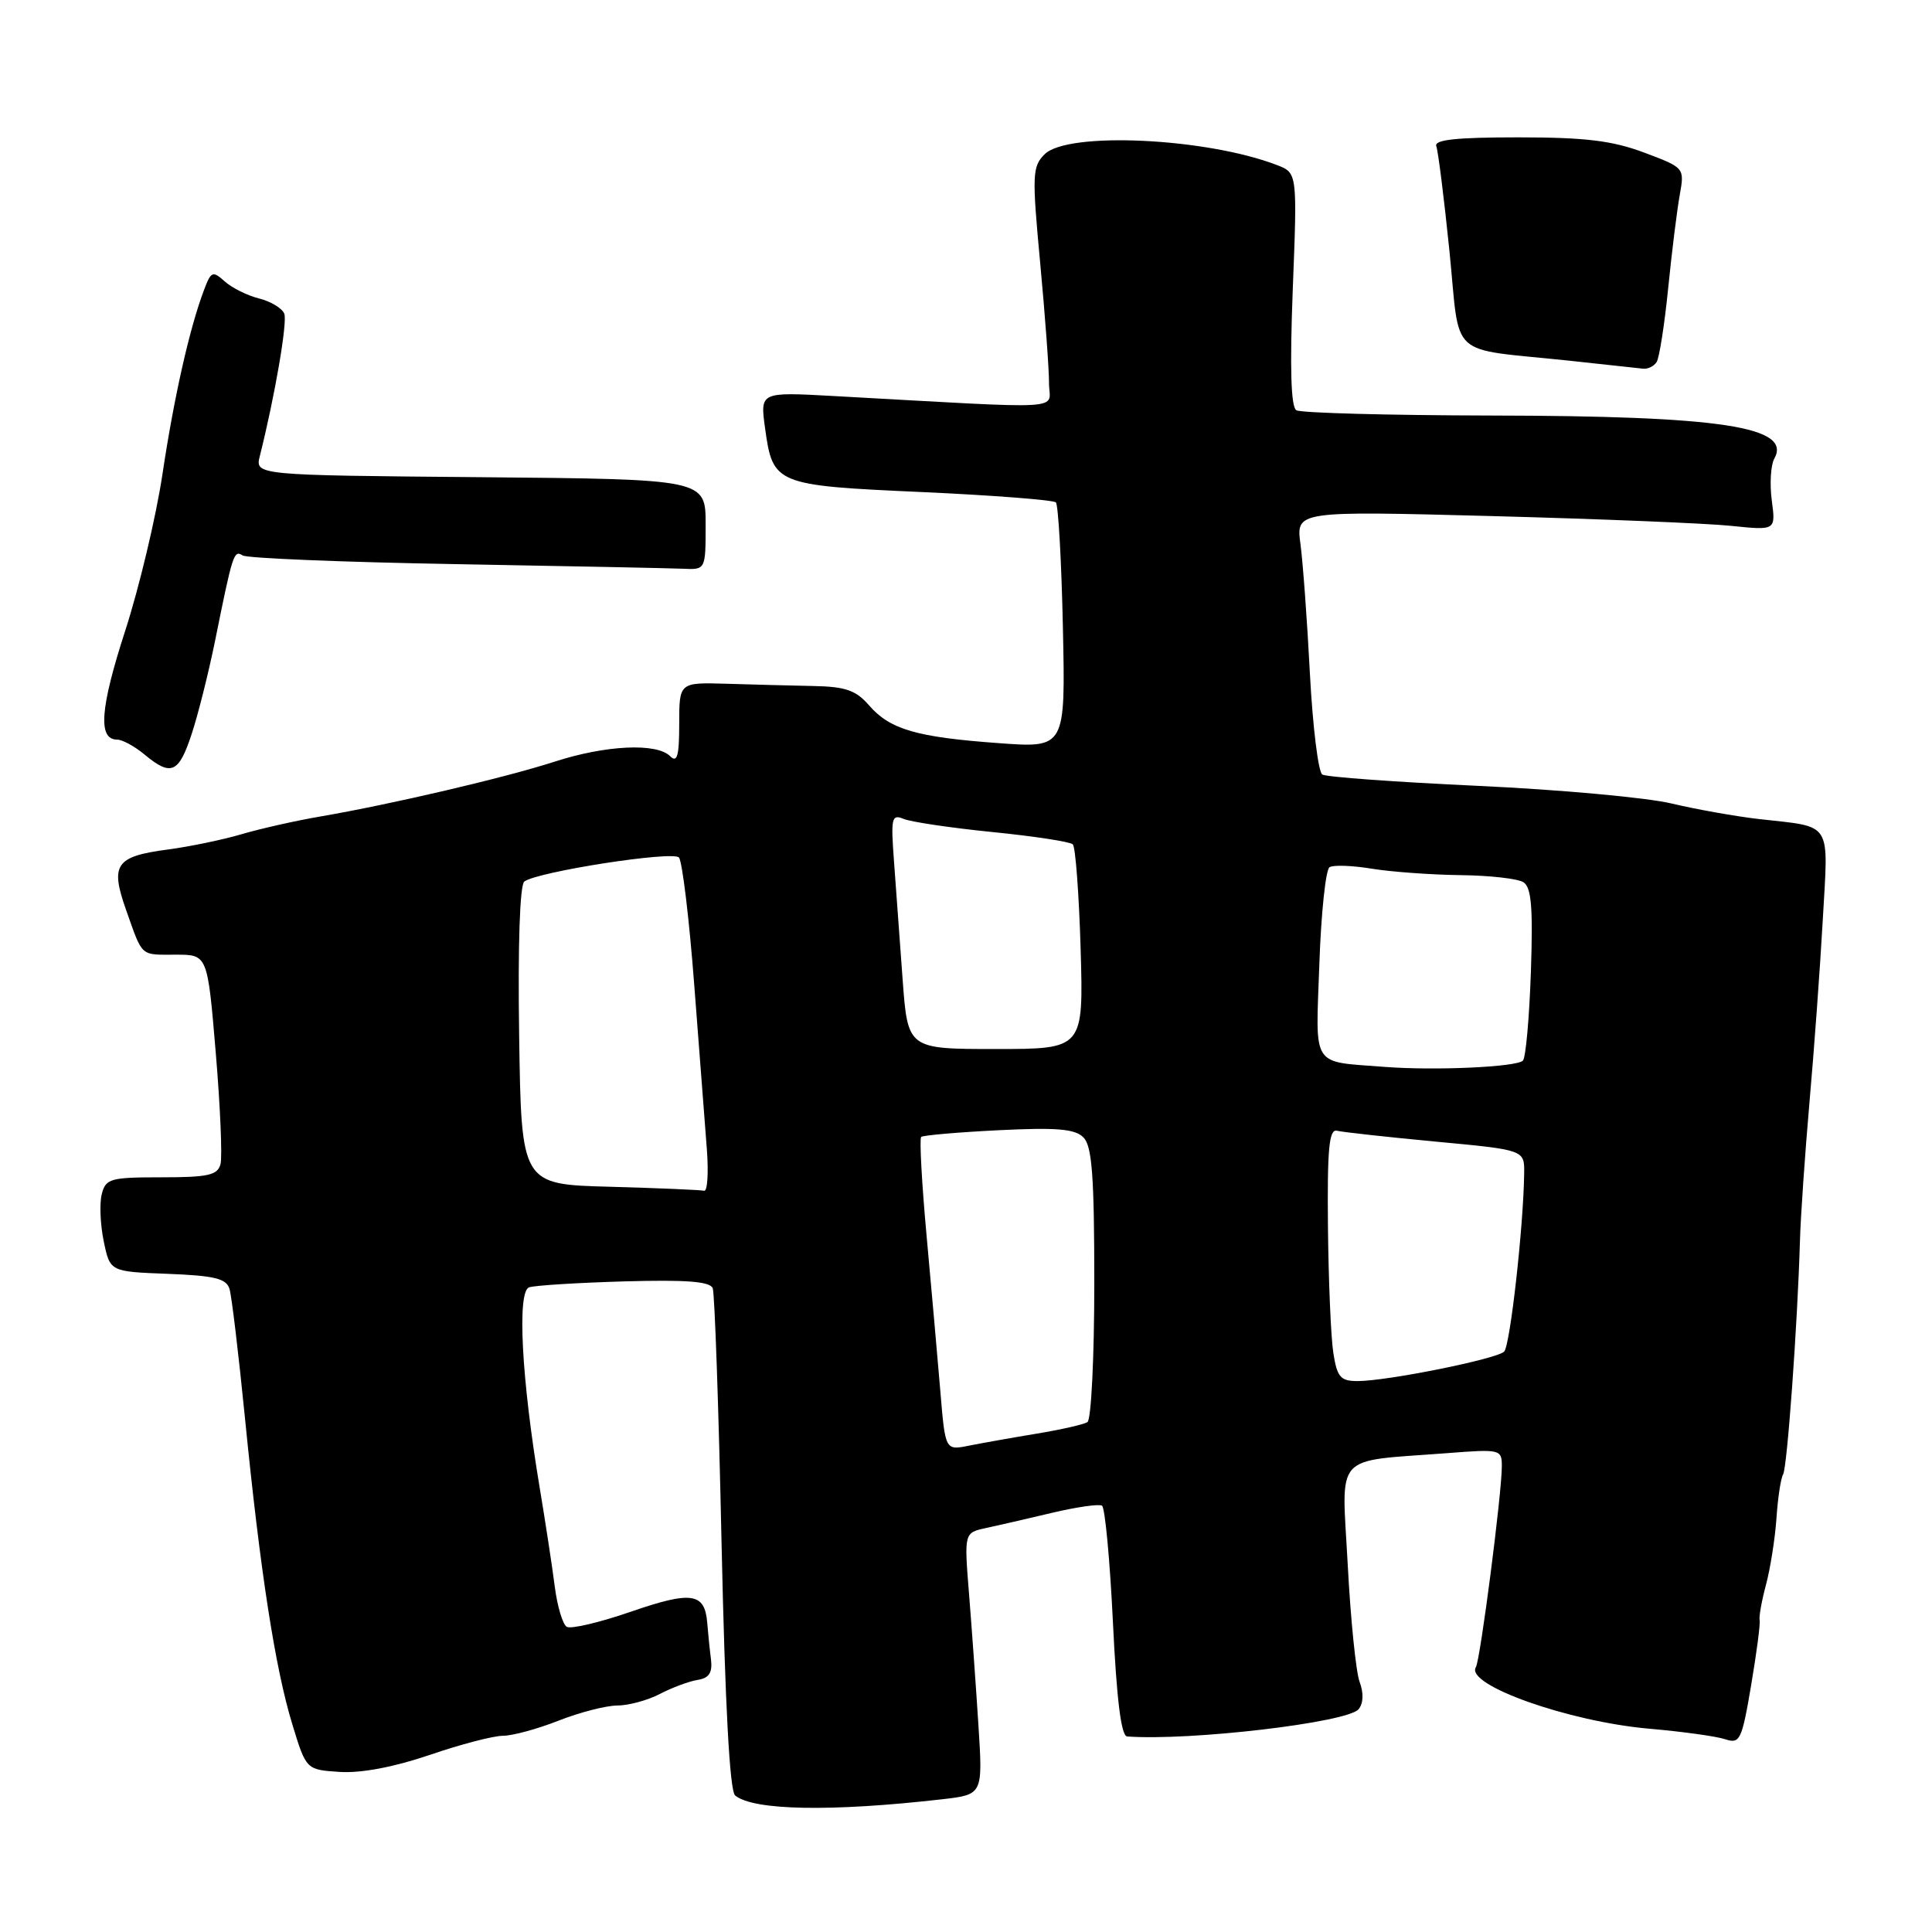 <?xml version="1.0" encoding="UTF-8" standalone="no"?>
<!DOCTYPE svg PUBLIC "-//W3C//DTD SVG 1.1//EN" "http://www.w3.org/Graphics/SVG/1.1/DTD/svg11.dtd" >
<svg xmlns="http://www.w3.org/2000/svg" xmlns:xlink="http://www.w3.org/1999/xlink" version="1.1" viewBox="0 0 256 256">
 <g >
 <path fill="currentColor"
d=" M 124.86 238.41 C 130.23 237.79 130.23 237.79 129.65 228.65 C 129.33 223.62 128.77 215.81 128.41 211.30 C 127.75 203.10 127.75 203.10 130.62 202.48 C 132.21 202.14 136.15 201.23 139.39 200.46 C 142.64 199.69 145.62 199.26 146.02 199.51 C 146.42 199.76 147.07 206.72 147.47 214.98 C 147.96 225.17 148.56 230.03 149.35 230.09 C 157.68 230.70 178.55 228.25 180.02 226.48 C 180.66 225.71 180.71 224.35 180.16 222.87 C 179.67 221.57 178.96 214.56 178.58 207.31 C 177.78 192.29 176.50 193.72 191.75 192.55 C 198.81 192.00 199.00 192.05 199.00 194.28 C 199.00 197.90 196.15 219.95 195.56 220.91 C 194.11 223.25 207.83 228.12 218.50 229.06 C 222.90 229.44 227.45 230.07 228.60 230.46 C 230.55 231.10 230.80 230.59 232.03 223.33 C 232.76 219.02 233.27 215.13 233.16 214.69 C 233.05 214.24 233.43 212.13 234.00 210.00 C 234.57 207.87 235.20 203.91 235.39 201.19 C 235.57 198.47 235.97 195.85 236.27 195.37 C 236.81 194.49 238.18 175.51 238.50 164.50 C 238.59 161.20 239.17 152.88 239.77 146.00 C 240.38 139.12 241.17 128.26 241.53 121.85 C 242.27 108.61 242.94 109.65 233.00 108.52 C 229.97 108.17 224.80 107.25 221.50 106.47 C 218.20 105.68 206.65 104.63 195.84 104.13 C 185.02 103.63 175.74 102.96 175.21 102.63 C 174.68 102.30 173.94 96.29 173.57 89.27 C 173.21 82.24 172.64 74.52 172.32 72.10 C 171.73 67.70 171.73 67.70 197.61 68.38 C 211.85 68.76 226.16 69.34 229.40 69.68 C 235.30 70.29 235.30 70.29 234.77 66.31 C 234.48 64.12 234.63 61.63 235.10 60.78 C 237.48 56.54 228.08 55.11 197.51 55.06 C 183.93 55.03 172.35 54.72 171.77 54.36 C 171.05 53.91 170.90 48.73 171.30 38.31 C 171.90 22.91 171.90 22.91 169.20 21.87 C 159.82 18.26 141.45 17.40 138.42 20.44 C 136.78 22.07 136.74 23.17 137.83 34.85 C 138.48 41.81 139.01 48.97 139.00 50.77 C 139.00 54.43 142.34 54.23 110.36 52.47 C 100.72 51.94 100.72 51.94 101.37 56.70 C 102.40 64.20 102.72 64.33 122.16 65.20 C 131.59 65.63 139.58 66.25 139.91 66.57 C 140.23 66.90 140.65 74.35 140.84 83.14 C 141.18 99.12 141.18 99.12 132.34 98.47 C 121.45 97.68 117.93 96.66 115.16 93.47 C 113.42 91.46 112.03 90.98 107.76 90.90 C 104.87 90.84 99.69 90.71 96.25 90.60 C 90.00 90.42 90.00 90.42 90.00 95.91 C 90.00 100.18 89.73 101.13 88.80 100.20 C 87.01 98.41 80.27 98.73 73.50 100.92 C 66.92 103.05 51.91 106.56 42.50 108.18 C 39.20 108.74 34.48 109.81 32.00 110.54 C 29.52 111.27 25.15 112.18 22.27 112.56 C 15.30 113.48 14.57 114.54 16.72 120.61 C 18.95 126.89 18.51 126.50 23.33 126.50 C 27.50 126.50 27.50 126.50 28.59 139.50 C 29.19 146.65 29.47 153.29 29.22 154.25 C 28.84 155.72 27.58 156.00 21.40 156.00 C 14.60 156.00 14.00 156.17 13.48 158.25 C 13.17 159.49 13.29 162.30 13.75 164.50 C 14.58 168.50 14.58 168.50 22.24 168.79 C 28.43 169.03 29.99 169.41 30.41 170.79 C 30.70 171.73 31.62 179.47 32.47 188.00 C 34.47 208.17 36.46 221.07 38.74 228.50 C 40.57 234.50 40.57 234.50 45.04 234.79 C 47.86 234.97 52.23 234.14 56.93 232.54 C 61.01 231.14 65.38 230.00 66.64 230.00 C 67.90 230.00 71.21 229.10 74.00 228.00 C 76.79 226.90 80.29 226.00 81.79 225.99 C 83.28 225.99 85.82 225.30 87.43 224.46 C 89.04 223.62 91.29 222.78 92.43 222.60 C 93.96 222.36 94.42 221.64 94.21 219.88 C 94.04 218.57 93.82 216.38 93.71 215.00 C 93.38 211.04 91.62 210.79 83.59 213.56 C 79.46 214.99 75.63 215.89 75.09 215.56 C 74.56 215.23 73.84 212.83 73.51 210.23 C 73.18 207.63 72.27 201.68 71.49 197.00 C 69.10 182.66 68.50 171.12 70.11 170.58 C 70.88 170.32 76.55 169.97 82.73 169.79 C 90.97 169.56 94.09 169.80 94.44 170.70 C 94.70 171.38 95.23 186.58 95.61 204.48 C 96.08 225.98 96.69 237.32 97.41 237.91 C 99.84 239.91 110.17 240.09 124.86 238.41 Z  M 25.40 97.25 C 26.26 94.64 27.64 89.12 28.48 85.00 C 30.85 73.26 30.98 72.87 32.16 73.60 C 32.76 73.97 45.46 74.49 60.38 74.75 C 75.30 75.01 88.85 75.29 90.50 75.36 C 93.50 75.50 93.50 75.50 93.50 69.50 C 93.50 63.50 93.50 63.50 63.65 63.23 C 33.79 62.97 33.79 62.97 34.43 60.42 C 36.43 52.45 38.10 42.71 37.67 41.57 C 37.39 40.85 35.89 39.94 34.33 39.55 C 32.77 39.16 30.72 38.14 29.78 37.29 C 28.19 35.86 27.97 35.95 27.06 38.35 C 25.14 43.38 23.06 52.59 21.53 62.81 C 20.68 68.48 18.45 77.83 16.59 83.58 C 13.27 93.82 12.95 98.00 15.51 98.00 C 16.21 98.00 17.84 98.89 19.14 99.97 C 22.67 102.91 23.69 102.47 25.40 97.25 Z  M 219.52 47.96 C 219.87 47.39 220.56 43.01 221.04 38.21 C 221.52 33.42 222.21 27.86 222.57 25.86 C 223.22 22.23 223.22 22.23 217.84 20.21 C 213.61 18.63 210.04 18.20 201.16 18.20 C 192.89 18.20 189.98 18.52 190.32 19.38 C 190.56 20.03 191.35 26.28 192.06 33.27 C 193.53 47.81 191.61 46.06 208.00 47.80 C 212.68 48.30 217.04 48.77 217.69 48.85 C 218.35 48.93 219.17 48.53 219.52 47.96 Z  M 124.60 184.34 C 124.24 180.03 123.42 170.77 122.78 163.77 C 122.14 156.77 121.82 150.87 122.06 150.65 C 122.30 150.43 126.92 150.03 132.31 149.76 C 140.01 149.38 142.44 149.58 143.56 150.71 C 144.70 151.85 145.00 155.82 145.00 170.01 C 145.00 179.84 144.59 188.13 144.09 188.44 C 143.60 188.75 140.56 189.44 137.34 189.97 C 134.13 190.50 130.09 191.22 128.38 191.56 C 125.25 192.19 125.25 192.19 124.60 184.34 Z  M 176.67 179.25 C 176.35 177.19 176.03 169.65 175.96 162.50 C 175.86 152.19 176.11 149.57 177.16 149.83 C 177.88 150.01 183.77 150.66 190.24 151.27 C 202.00 152.37 202.00 152.37 201.96 155.44 C 201.88 162.44 200.10 178.30 199.31 179.09 C 198.32 180.08 183.79 183.00 179.88 183.00 C 177.62 183.00 177.17 182.48 176.67 179.25 Z  M 80.79 157.25 C 69.08 156.94 69.08 156.94 68.79 137.22 C 68.61 125.20 68.88 117.23 69.48 116.80 C 71.30 115.49 89.13 112.72 89.96 113.62 C 90.40 114.10 91.32 121.70 91.99 130.50 C 92.67 139.30 93.42 149.09 93.66 152.25 C 93.90 155.41 93.74 157.90 93.30 157.78 C 92.86 157.67 87.23 157.43 80.79 157.25 Z  M 183.50 141.37 C 173.63 140.60 174.33 141.69 174.82 127.78 C 175.05 121.03 175.66 115.24 176.17 114.91 C 176.67 114.59 179.20 114.68 181.79 115.11 C 184.38 115.53 189.65 115.91 193.50 115.96 C 197.35 116.00 201.11 116.42 201.86 116.90 C 202.92 117.57 203.14 120.24 202.85 128.81 C 202.64 134.89 202.17 140.17 201.79 140.54 C 200.94 141.39 190.13 141.88 183.50 141.37 Z  M 119.60 129.75 C 119.23 124.66 118.72 117.64 118.46 114.14 C 118.03 108.36 118.14 107.85 119.74 108.51 C 120.71 108.91 126.00 109.70 131.50 110.25 C 137.00 110.80 141.79 111.53 142.15 111.88 C 142.51 112.22 142.97 118.46 143.19 125.75 C 143.57 139.00 143.57 139.00 131.93 139.00 C 120.28 139.00 120.28 139.00 119.60 129.75 Z "/>
</g>
</svg>